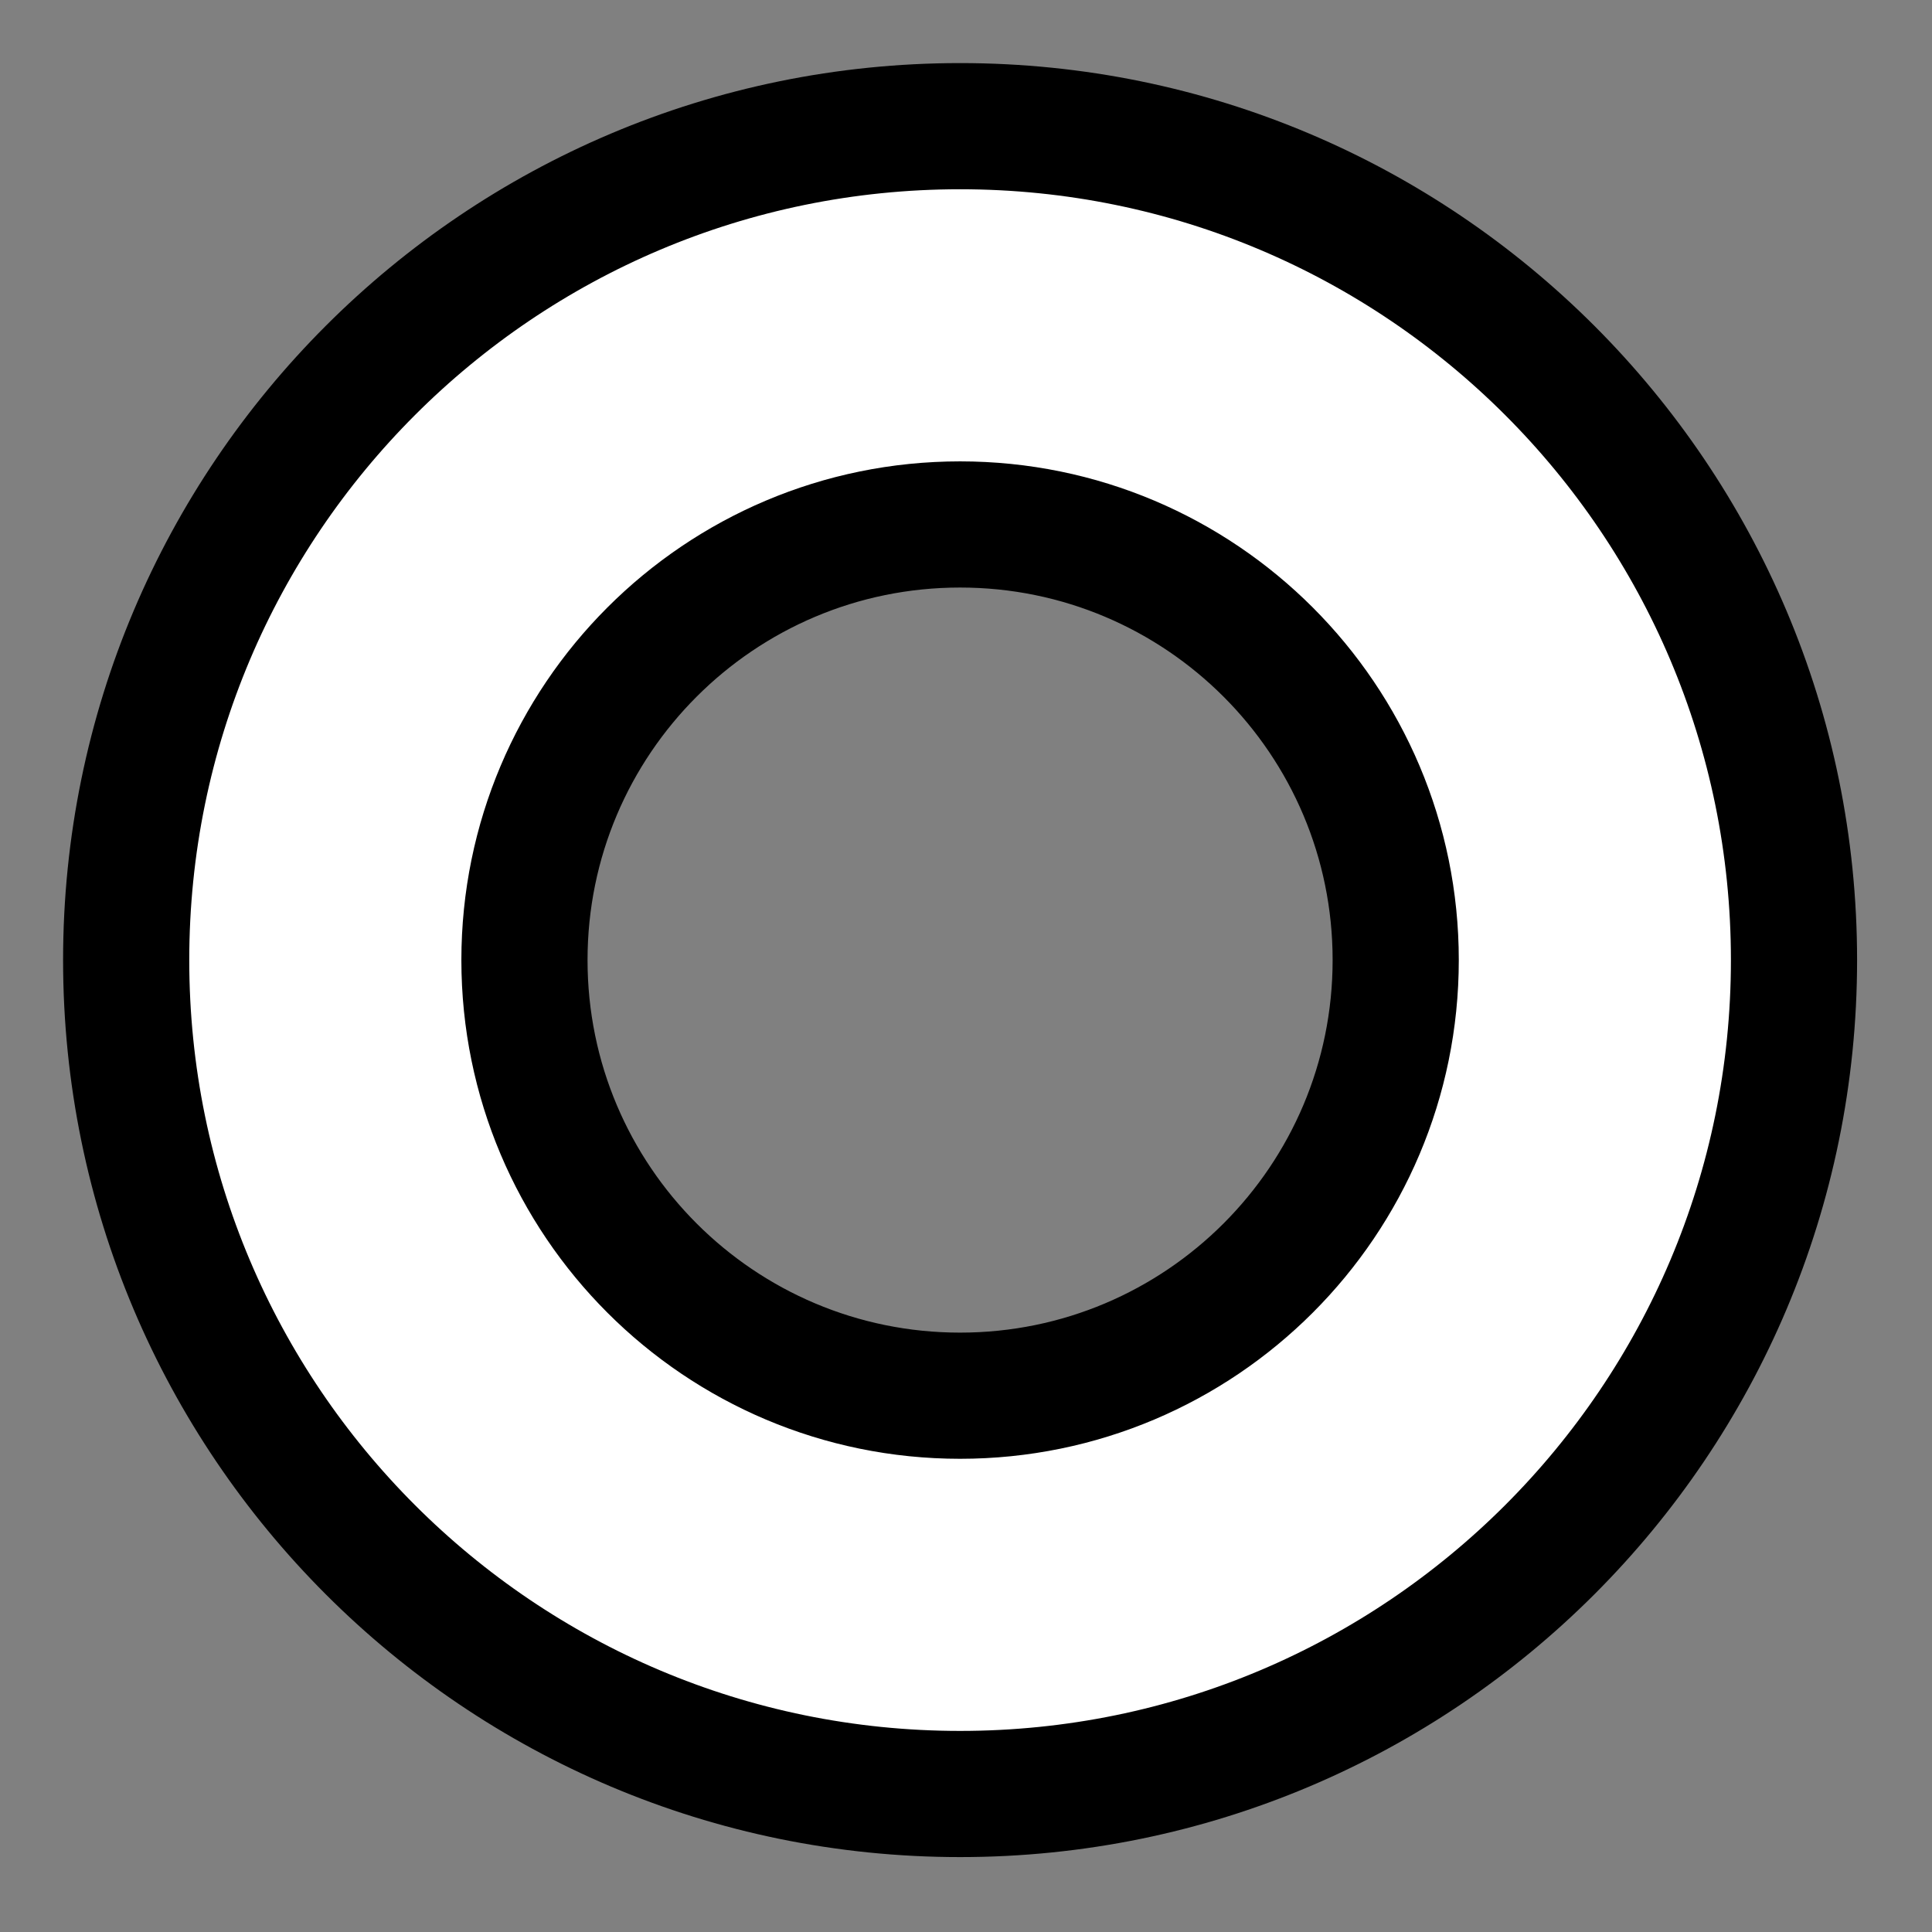 <?xml version="1.0" encoding="utf-8"?>
<!-- Generator: Adobe Illustrator 13.0.0, SVG Export Plug-In . SVG Version: 6.00 Build 14948)  -->
<!DOCTYPE svg PUBLIC "-//W3C//DTD SVG 1.1//EN" "http://www.w3.org/Graphics/SVG/1.1/DTD/svg11.dtd">
<svg version="1.1" id="Layer_1" xmlns="http://www.w3.org/2000/svg" xmlns:xlink="http://www.w3.org/1999/xlink" x="0px" y="0px"
	 width="245px" height="245px" viewBox="0 0 245 245" enable-background="new 0 0 245 245" xml:space="preserve">
<rect x="0" y="0" width="245" height="245" fill="#808080" stroke="none"/>
<g>
	<g>
		<path fill="#FFFFFF" d="M121.75,16C63.346,16,16,63.346,16,121.75S63.346,227.5,121.75,227.5S227.5,180.154,227.5,121.75
			S180.155,16,121.75,16z M121.75,176.992c-30.51,0-55.243-24.732-55.243-55.242s24.733-55.243,55.243-55.243
			s55.242,24.733,55.242,55.243S152.26,176.992,121.75,176.992z"/>
	</g>
	<g>
		<path fill="none" stroke="#000000" stroke-width="16" stroke-linecap="round" stroke-linejoin="round" d="M121.75,16
			C63.346,16,16,63.346,16,121.75S63.346,227.5,121.75,227.5S227.5,180.154,227.5,121.75S180.155,16,121.75,16z M121.75,176.992
			c-30.51,0-55.243-24.732-55.243-55.242s24.733-55.243,55.243-55.243s55.242,24.733,55.242,55.243S152.26,176.992,121.75,176.992z"
			/>
	</g>
</g>
</svg>
